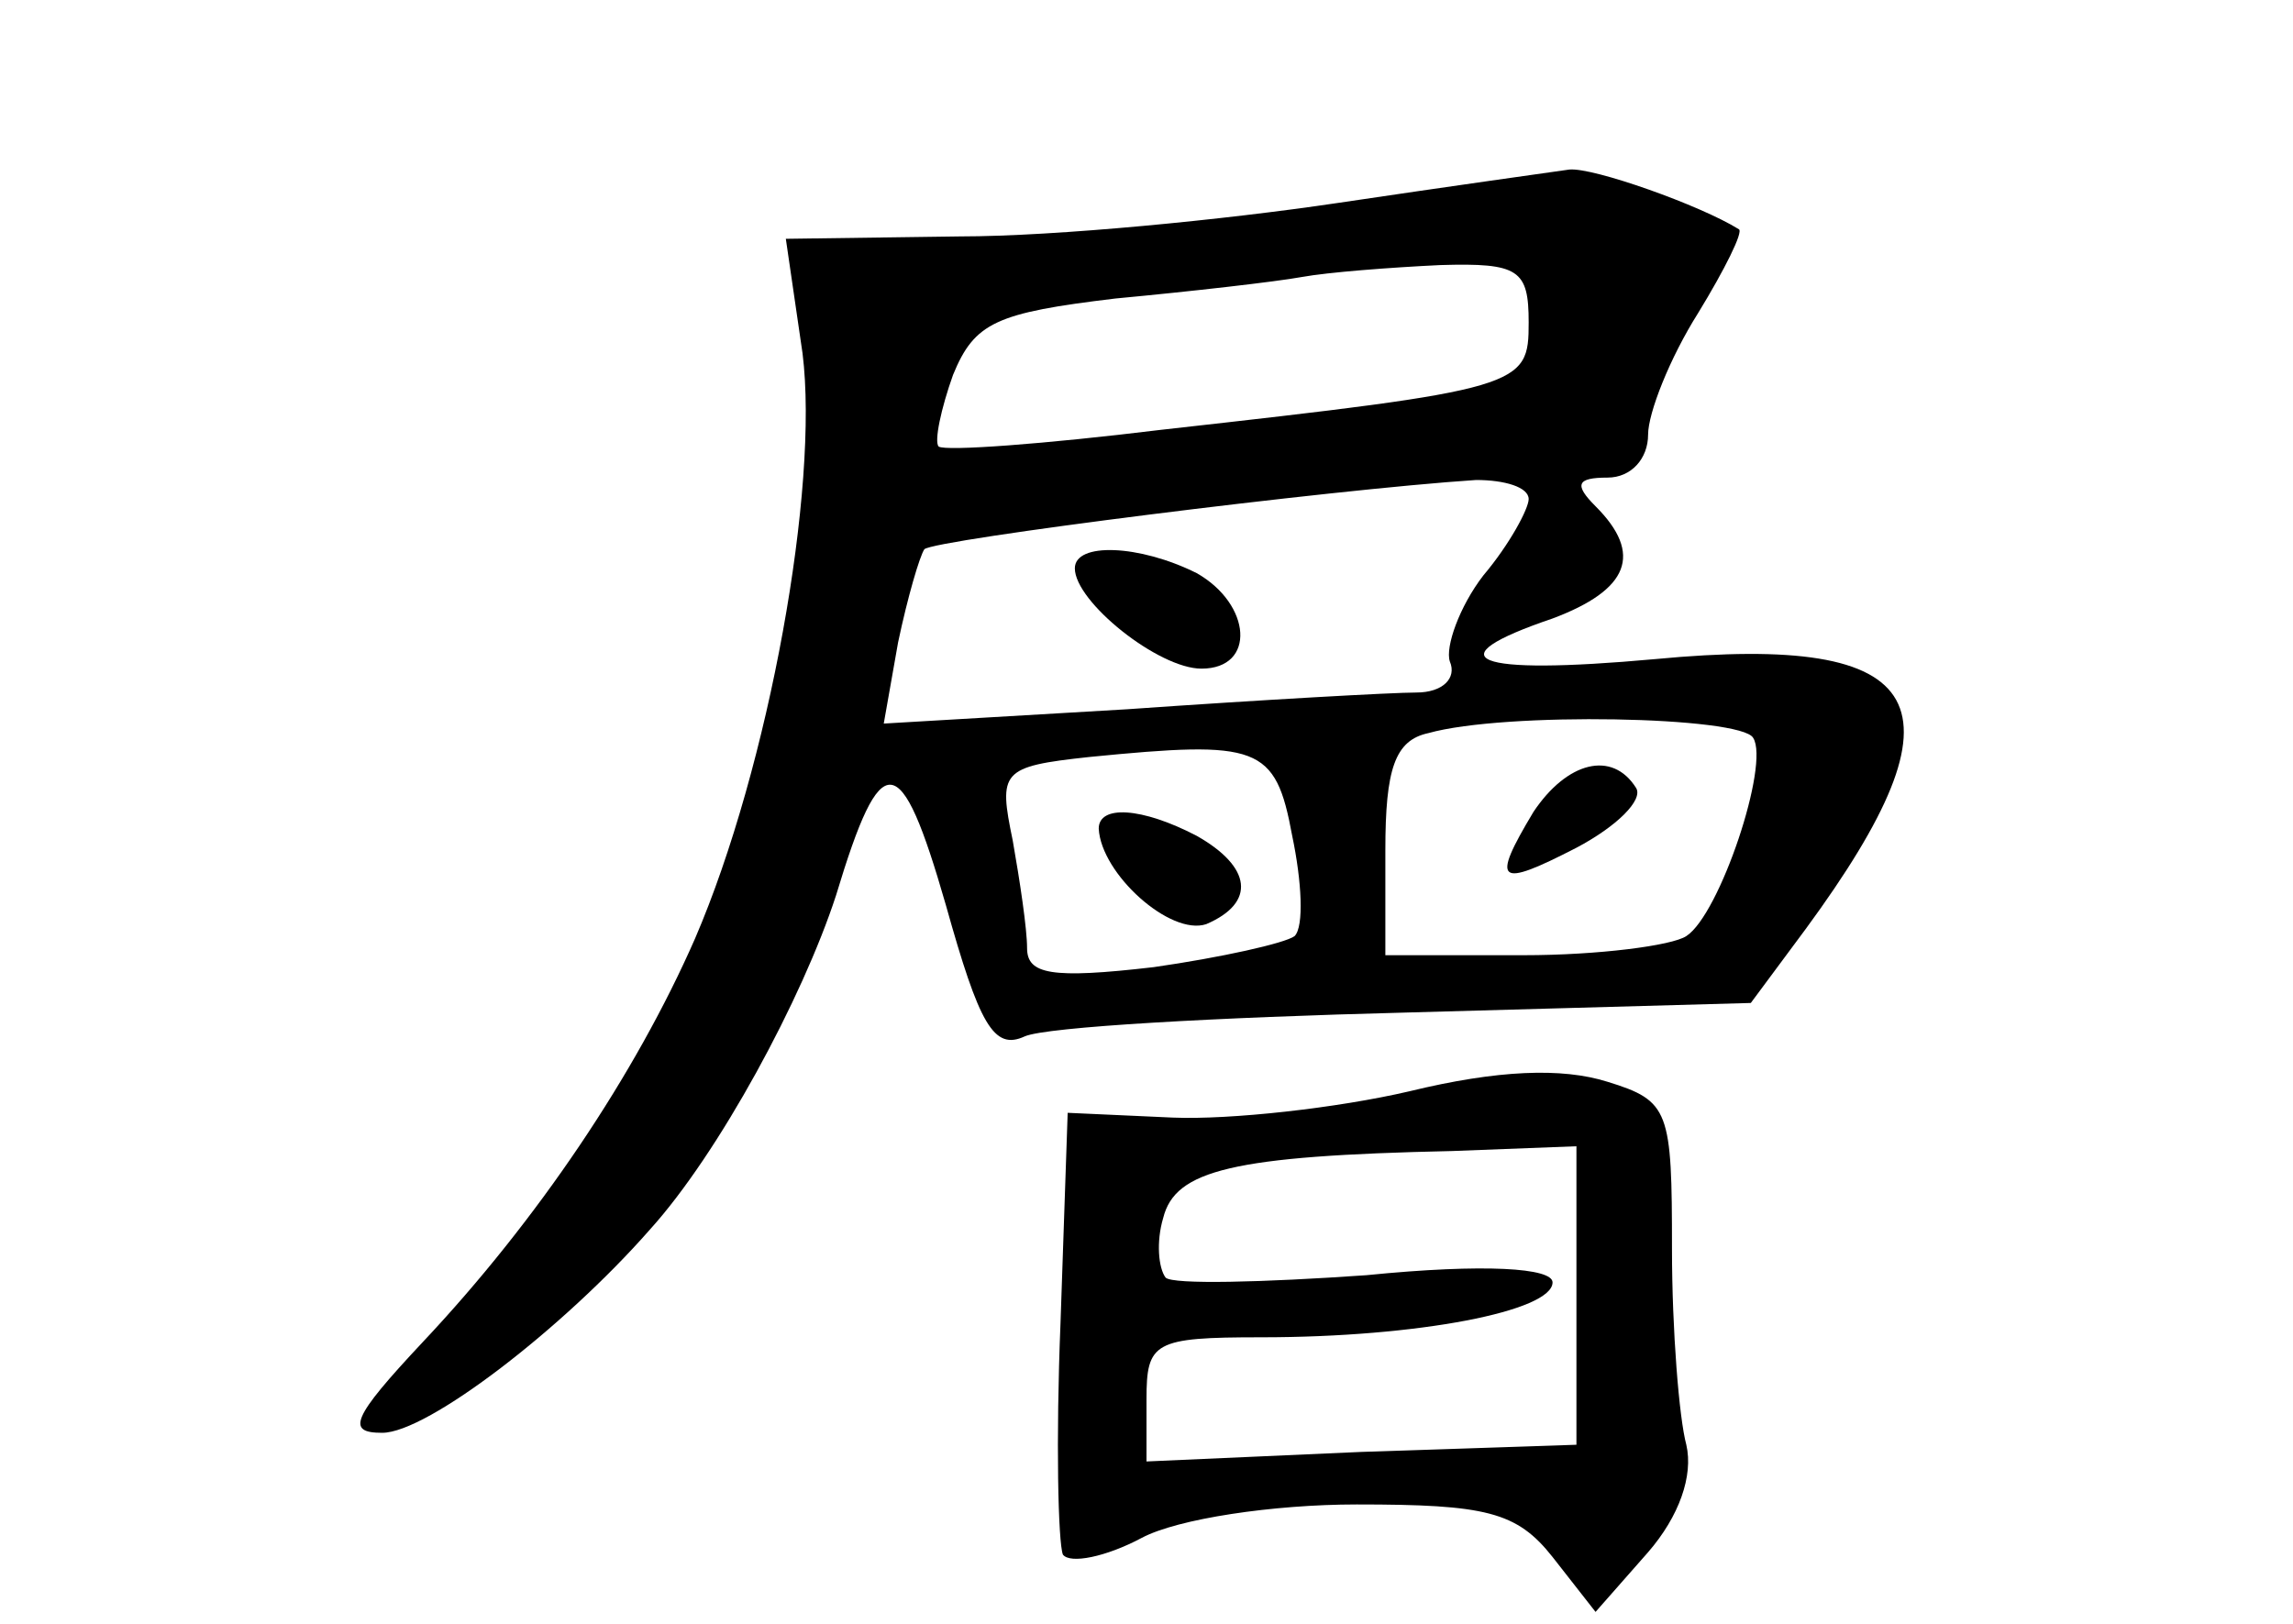 <?xml version="1.0" standalone="no"?>
<!DOCTYPE svg PUBLIC "-//W3C//DTD SVG 20010904//EN"
 "http://www.w3.org/TR/2001/REC-SVG-20010904/DTD/svg10.dtd">
<svg version="1.0" xmlns="http://www.w3.org/2000/svg"
 width="96pt" height="68pt" viewBox="0 0 96 68"
 preserveAspectRatio="xMidYMid meet">
<g transform="translate(0,68) scale(0.1,-0.1)"
fill="#000000" stroke="none">
<path d="M560 595 c-47 -7 -118 -14 -158 -14 l-73 -1 7 -48 c7 -56 -14 -173
-45 -245 -25 -57 -66 -118 -114 -169 -30 -32 -32 -38 -17 -38 19 0 76 44 112
85 29 32 64 97 78 140 19 63 27 62 46 -4 14 -50 20 -61 33 -55 9 4 81 8 160
10 l144 4 23 31 c69 94 53 124 -63 113 -77 -7 -93 0 -43 17 32 12 38 27 18 47
-9 9 -8 12 5 12 10 0 17 8 17 18 0 9 9 32 21 51 11 18 19 34 17 35 -16 10 -61
26 -71 25 -7 -1 -50 -7 -97 -14z m80 -50 c0 -27 -2 -28 -154 -45 -49 -6 -90
-9 -93 -7 -2 2 1 16 6 30 9 22 18 26 68 32 32 3 67 7 78 9 11 2 37 4 58 5 33
1 37 -2 37 -24z m0 -74 c0 -4 -8 -19 -19 -32 -10 -13 -16 -30 -14 -36 3 -7 -3
-13 -14 -13 -10 0 -64 -3 -121 -7 l-102 -6 6 34 c4 19 9 36 11 39 4 4 170 25
231 29 12 0 22 -3 22 -8z m94 -100 c7 -11 -14 -74 -28 -83 -6 -4 -37 -8 -68
-8 l-58 0 0 44 c0 34 4 46 18 49 32 9 131 7 136 -2z m-193 -41 c4 -19 5 -38 1
-42 -4 -3 -31 -9 -59 -13 -43 -5 -53 -3 -53 8 0 8 -3 28 -6 45 -6 29 -5 31 32
35 71 7 78 5 85 -33z"/>
<path d="M450 442 c0 -14 35 -42 53 -42 23 0 21 27 -2 40 -24 12 -51 13 -51 2z"/>
<path d="M642 340 c-18 -30 -15 -32 18 -15 17 9 28 20 25 25 -10 16 -29 11
-43 -10z"/>
<path d="M460 333 c1 -19 30 -45 45 -40 21 9 19 24 -4 37 -23 12 -41 13 -41 3z"/>
<path d="M590 223 c-30 -7 -75 -12 -99 -11 l-44 2 -3 -88 c-2 -49 -1 -92 1
-97 3 -4 18 -1 33 7 15 8 55 14 90 14 54 0 67 -3 82 -22 l18 -23 22 25 c13 15
19 32 16 45 -3 11 -6 48 -6 82 0 58 -1 62 -27 70 -19 6 -46 5 -83 -4z m70 -85
l0 -63 -90 -3 -90 -4 0 26 c0 24 3 26 48 26 66 0 122 11 122 23 0 6 -28 8 -78
3 -43 -3 -81 -4 -84 -1 -3 4 -4 15 -1 25 5 20 29 26 121 28 l52 2 0 -62z"/>
</g>
</svg>
